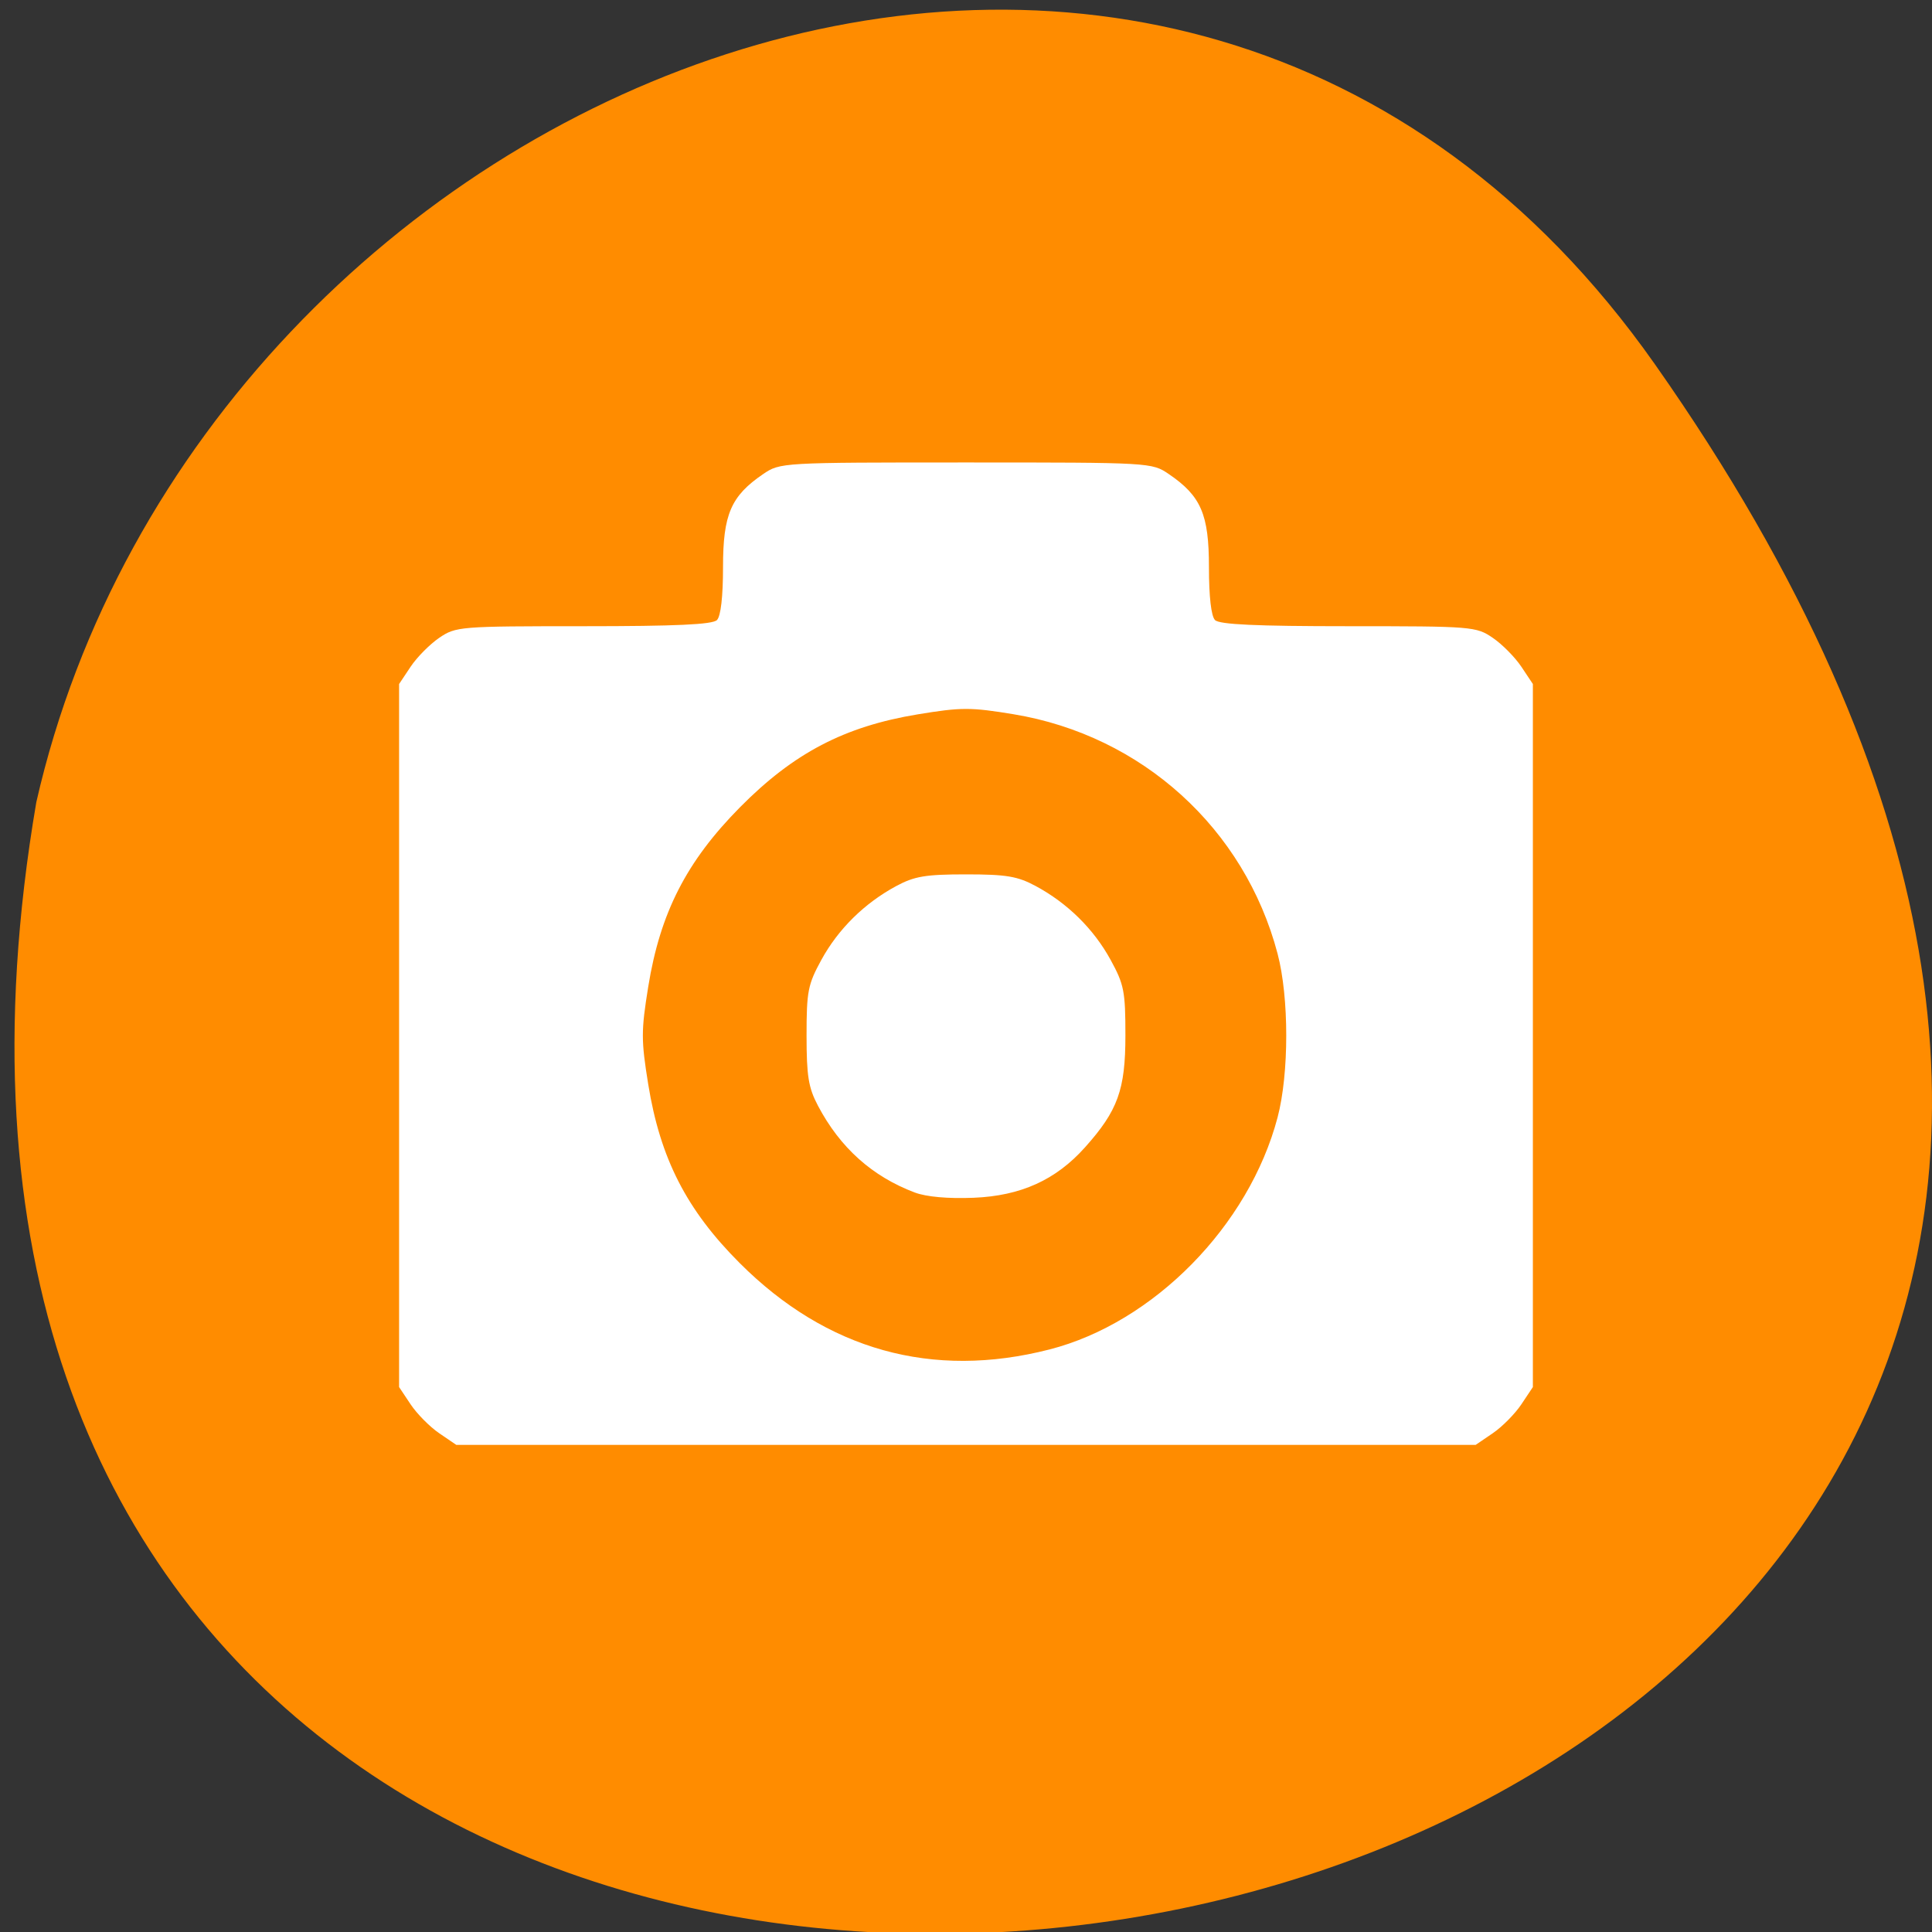 <svg xmlns="http://www.w3.org/2000/svg" viewBox="0 0 256 256"><rect x="0" y="0" width="256" height="256" fill="#333333" stroke="none"/><g color="#000" fill="#ff8c00"><path d="M 219.27,843.52 C 378.99,1071.5 -36.39,1144.06 4.81,901.81 26.646,805.46 155.29,752.19 219.27,843.52 z" transform="matrix(1 0 0 0.996 0 -791.9)"/></g><path d="m -10.145 163.88 c -1.245 -0.848 -2.949 -2.571 -3.788 -3.829 l -1.525 -2.288 v -46.579 v -46.579 l 1.525 -2.288 c 0.839 -1.258 2.543 -2.981 3.788 -3.829 2.205 -1.502 2.697 -1.542 19.13 -1.542 12.227 0 17.09 -0.224 17.674 -0.814 0.509 -0.514 0.805 -3.096 0.805 -7.02 0 -6.985 1.048 -9.416 5.313 -12.321 2.252 -1.534 2.386 -1.542 26.881 -1.542 24.495 0 24.629 0.008 26.881 1.542 4.265 2.905 5.313 5.336 5.313 12.321 0 3.922 0.296 6.504 0.805 7.02 0.583 0.59 5.448 0.814 17.674 0.814 16.436 0 16.928 0.04 19.13 1.542 1.245 0.848 2.949 2.571 3.788 3.829 l 1.525 2.288 v 46.579 v 46.579 l -1.525 2.288 c -0.839 1.258 -2.543 2.981 -3.788 3.829 l -2.263 1.542 h -67.54 h -67.54 l -2.263 -1.542 z m 80.87 -11.1 c 13.8 -3.541 26.444 -16.405 30.22 -30.748 1.531 -5.811 1.531 -15.884 0 -21.695 c -4.368 -16.582 -17.97 -28.915 -34.995 -31.727 c -5.675 -0.937 -6.924 -0.936 -12.691 0.017 -9.699 1.602 -16.434 5.122 -23.536 12.301 -7.102 7.179 -10.584 13.986 -12.169 23.791 -0.947 5.856 -0.947 7.08 0 12.932 1.587 9.813 5.076 16.636 12.11 23.673 11.525 11.534 25.53 15.441 41.06 11.456 z m -17.853 -20.796 c -5.648 -2.133 -9.891 -5.936 -12.826 -11.496 -1.263 -2.392 -1.512 -3.922 -1.513 -9.303 -0.001 -5.86 0.176 -6.765 1.969 -10.04 2.239 -4.085 5.699 -7.496 9.904 -9.763 2.421 -1.305 3.897 -1.553 9.252 -1.553 5.356 0 6.831 0.248 9.252 1.553 4.205 2.267 7.665 5.678 9.904 9.763 1.793 3.272 1.97 4.176 1.969 10.04 -0.002 7.178 -1 9.947 -5.357 14.818 -3.862 4.321 -8.506 6.423 -14.754 6.678 -3.387 0.138 -6.271 -0.12 -7.8 -0.697 z" fill="#fff" transform="translate(68.34 26.03)"/></svg>